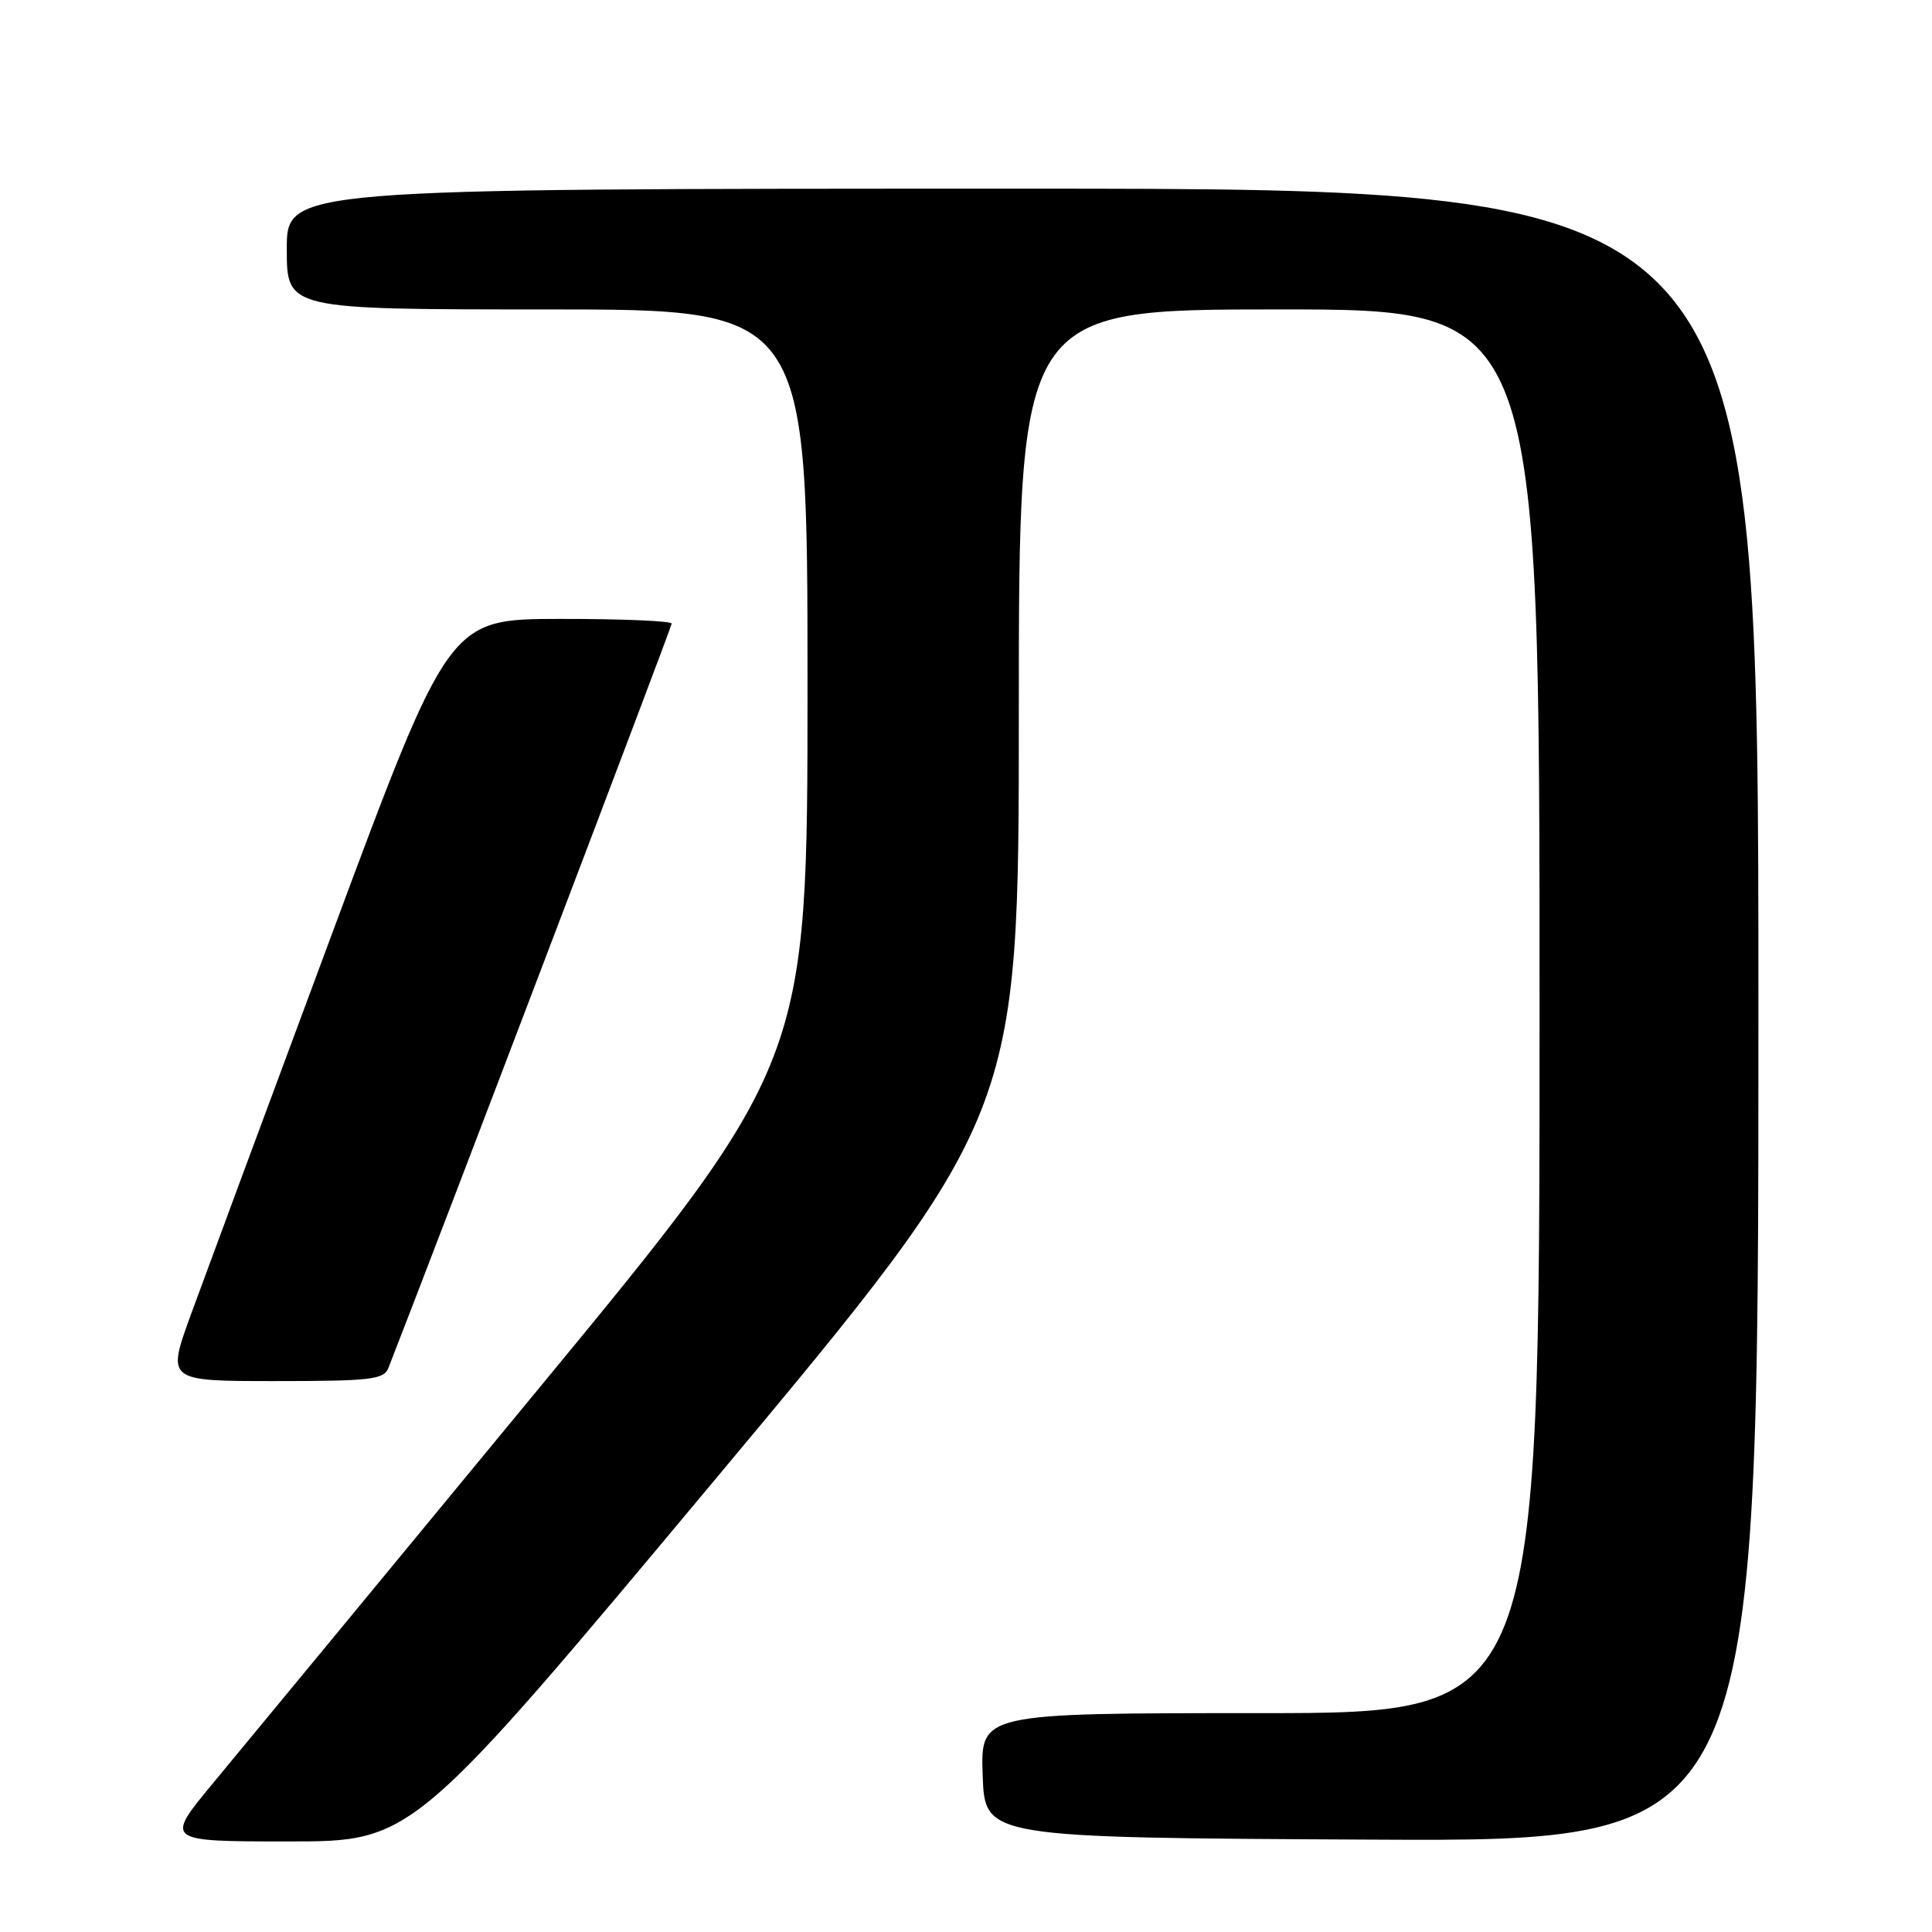 <?xml version="1.0" encoding="UTF-8" standalone="no"?>
<!DOCTYPE svg PUBLIC "-//W3C//DTD SVG 1.1//EN" "http://www.w3.org/Graphics/SVG/1.1/DTD/svg11.dtd" >
<svg xmlns="http://www.w3.org/2000/svg" xmlns:xlink="http://www.w3.org/1999/xlink" version="1.1" viewBox="0 0 256 256">
 <g >
 <path fill="currentColor"
d=" M 94.85 195.93 C 135.00 147.86 135.00 147.86 135.00 94.43 C 135.00 41.00 135.00 41.00 169.50 41.00 C 204.00 41.00 204.00 41.00 204.00 134.00 C 204.00 227.00 204.00 227.00 166.96 227.00 C 129.92 227.00 129.92 227.00 130.21 235.25 C 130.50 243.50 130.50 243.50 181.75 243.76 C 233.00 244.02 233.00 244.02 233.00 134.51 C 233.00 25.00 233.00 25.00 135.50 25.00 C 38.00 25.00 38.00 25.00 38.00 33.00 C 38.00 41.00 38.00 41.00 72.50 41.00 C 107.00 41.00 107.00 41.00 107.00 90.90 C 107.00 140.81 107.00 140.81 70.84 184.65 C 50.95 208.77 31.79 231.99 28.25 236.25 C 21.83 244.00 21.83 244.00 38.26 244.00 C 54.70 244.00 54.70 244.00 94.85 195.93 Z  M 51.47 181.25 C 57.77 165.17 89.00 83.09 89.00 82.63 C 89.00 82.28 82.36 82.00 74.25 82.01 C 59.50 82.02 59.50 82.02 44.00 123.71 C 35.47 146.64 27.06 169.36 25.29 174.20 C 22.09 183.00 22.09 183.00 36.44 183.00 C 49.18 183.00 50.86 182.80 51.47 181.25 Z "/>
</g>
</svg>